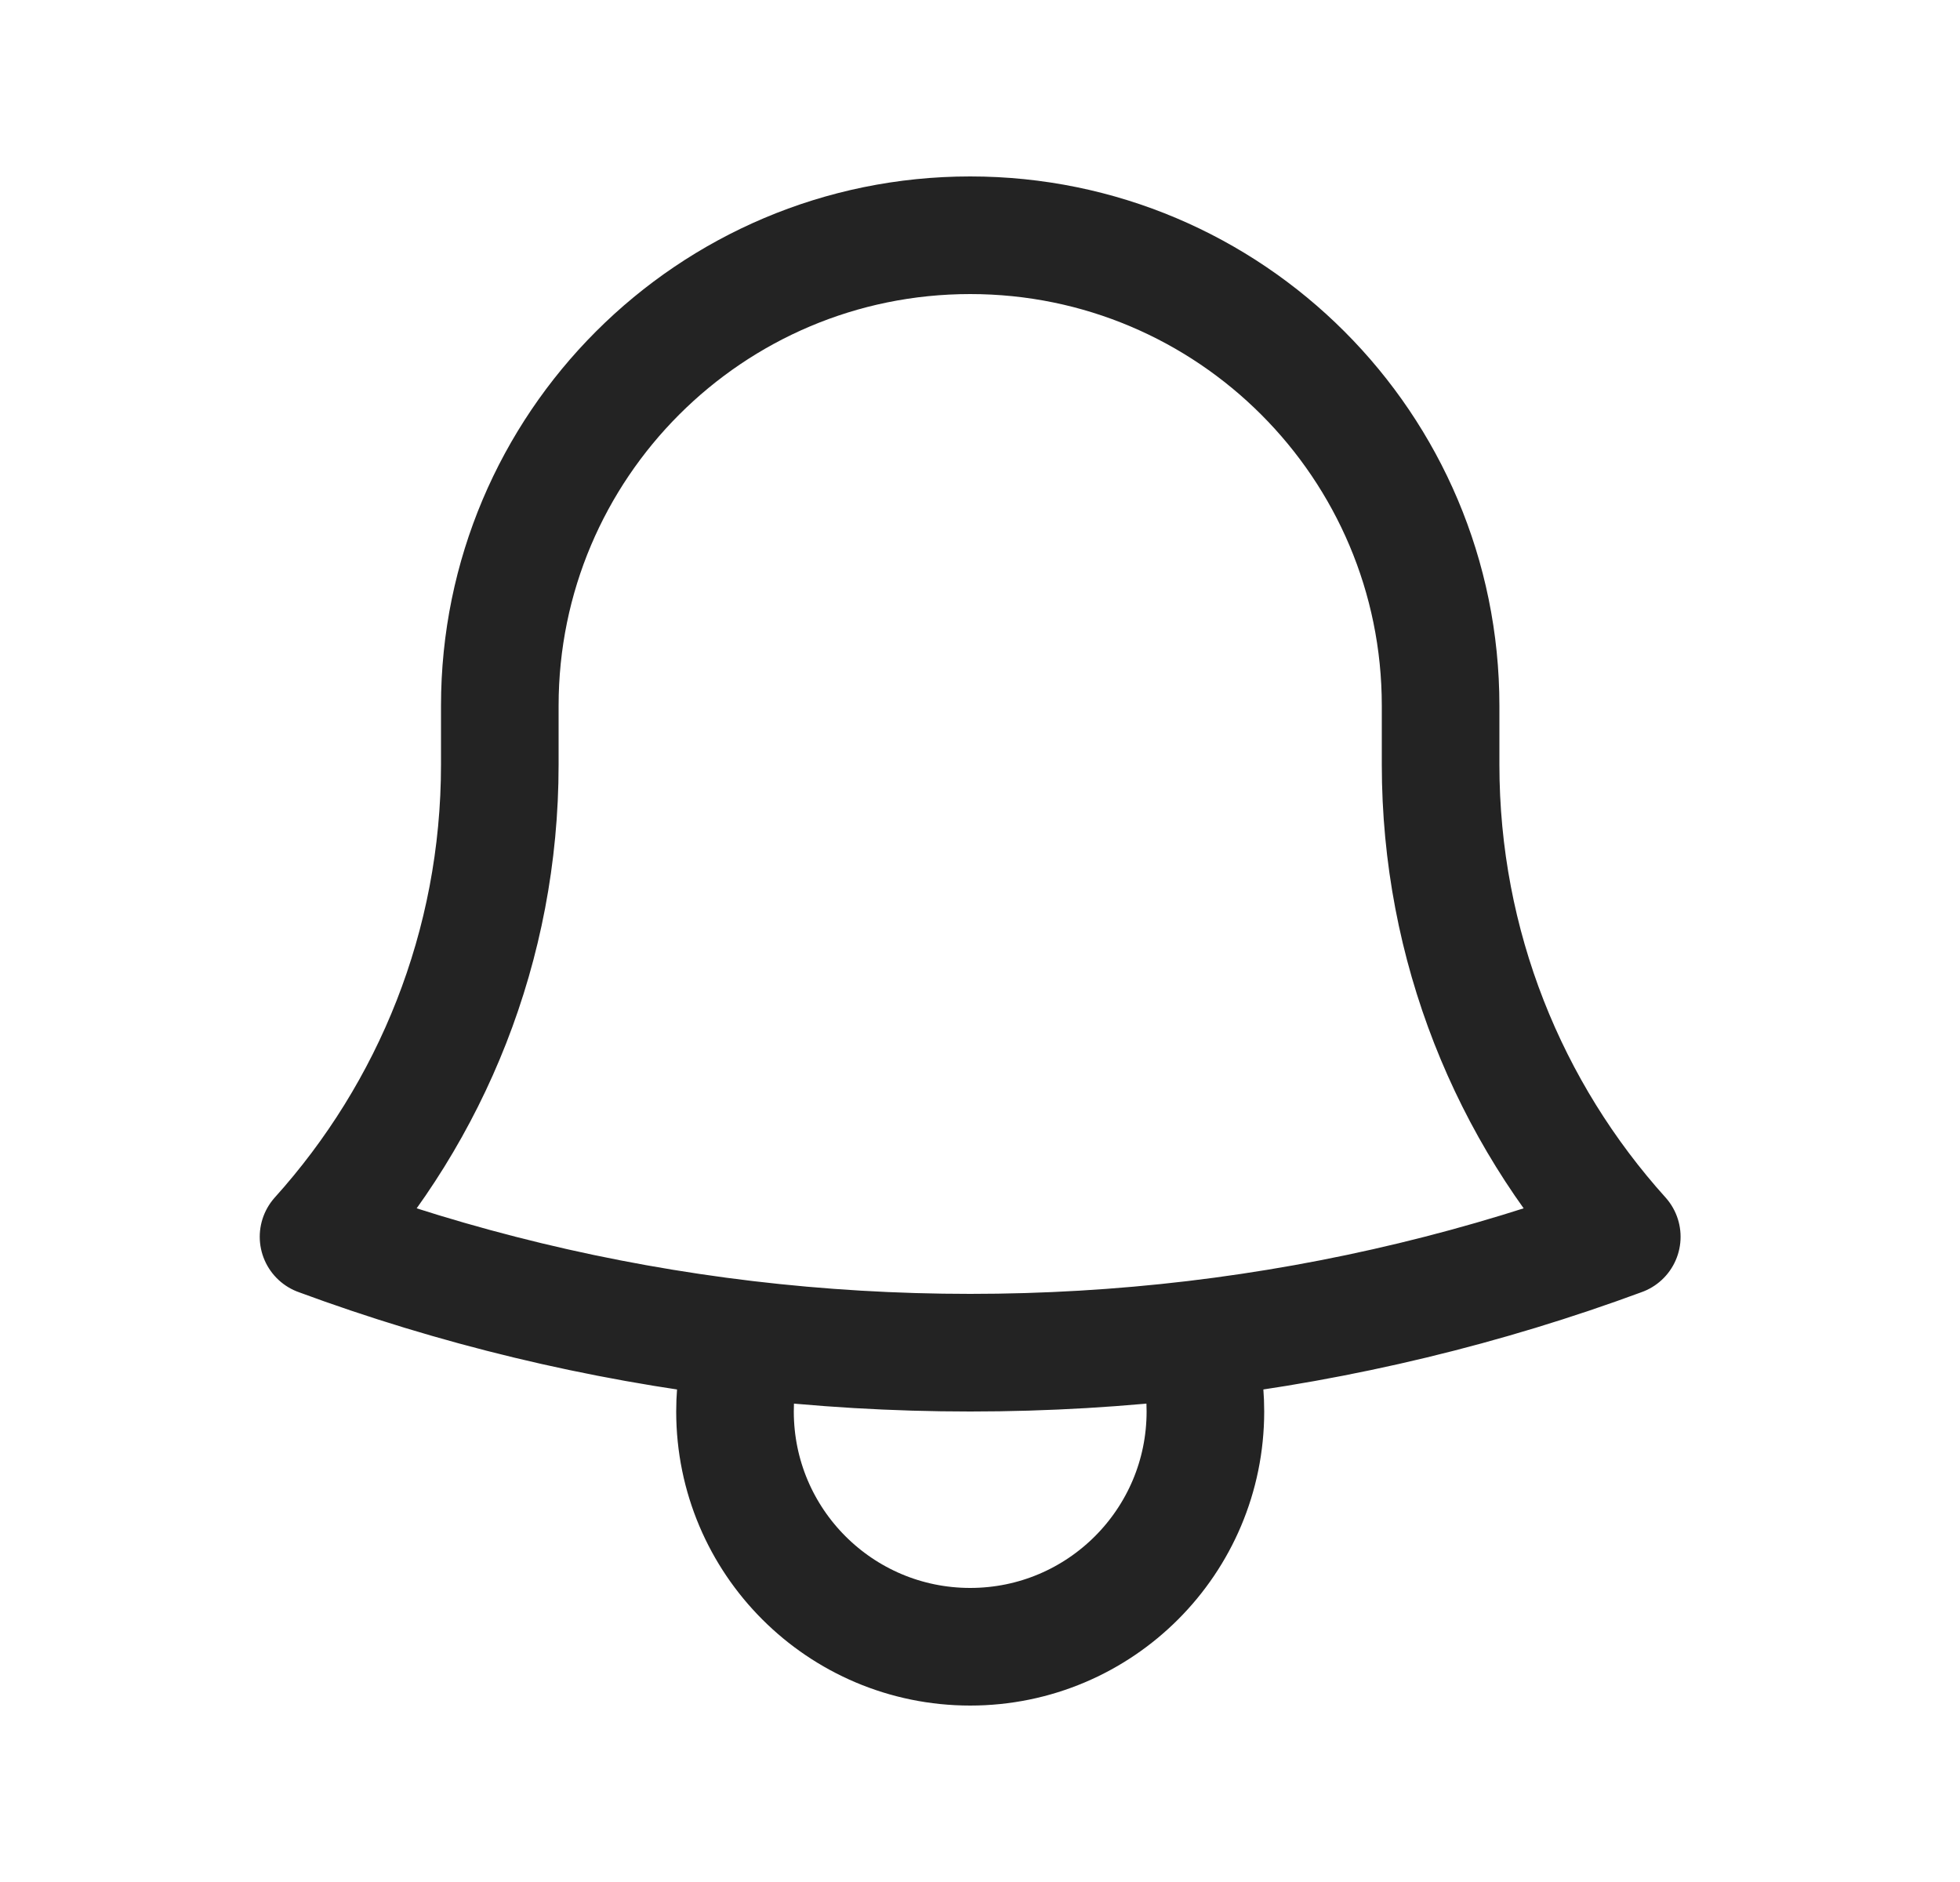 <svg width="25" height="24" viewBox="0 0 25 24" fill="none" xmlns="http://www.w3.org/2000/svg">
<path d="M15.232 17.082C17.126 16.857 18.953 16.412 20.686 15.772C19.249 14.177 18.375 12.066 18.375 9.75V9.049C18.375 9.033 18.375 9.016 18.375 9C18.375 5.686 15.689 3 12.375 3C9.061 3 6.375 5.686 6.375 9L6.375 9.75C6.375 12.066 5.5 14.177 4.063 15.772C5.796 16.412 7.623 16.857 9.518 17.082M15.232 17.082C14.295 17.193 13.342 17.25 12.375 17.25C11.408 17.25 10.455 17.193 9.518 17.082M15.232 17.082C15.325 17.371 15.375 17.68 15.375 18C15.375 19.657 14.032 21 12.375 21C10.718 21 9.375 19.657 9.375 18C9.375 17.68 9.425 17.371 9.518 17.082" stroke="#232323" stroke-width="1.5" stroke-linecap="round" stroke-linejoin="round"/>
</svg>
